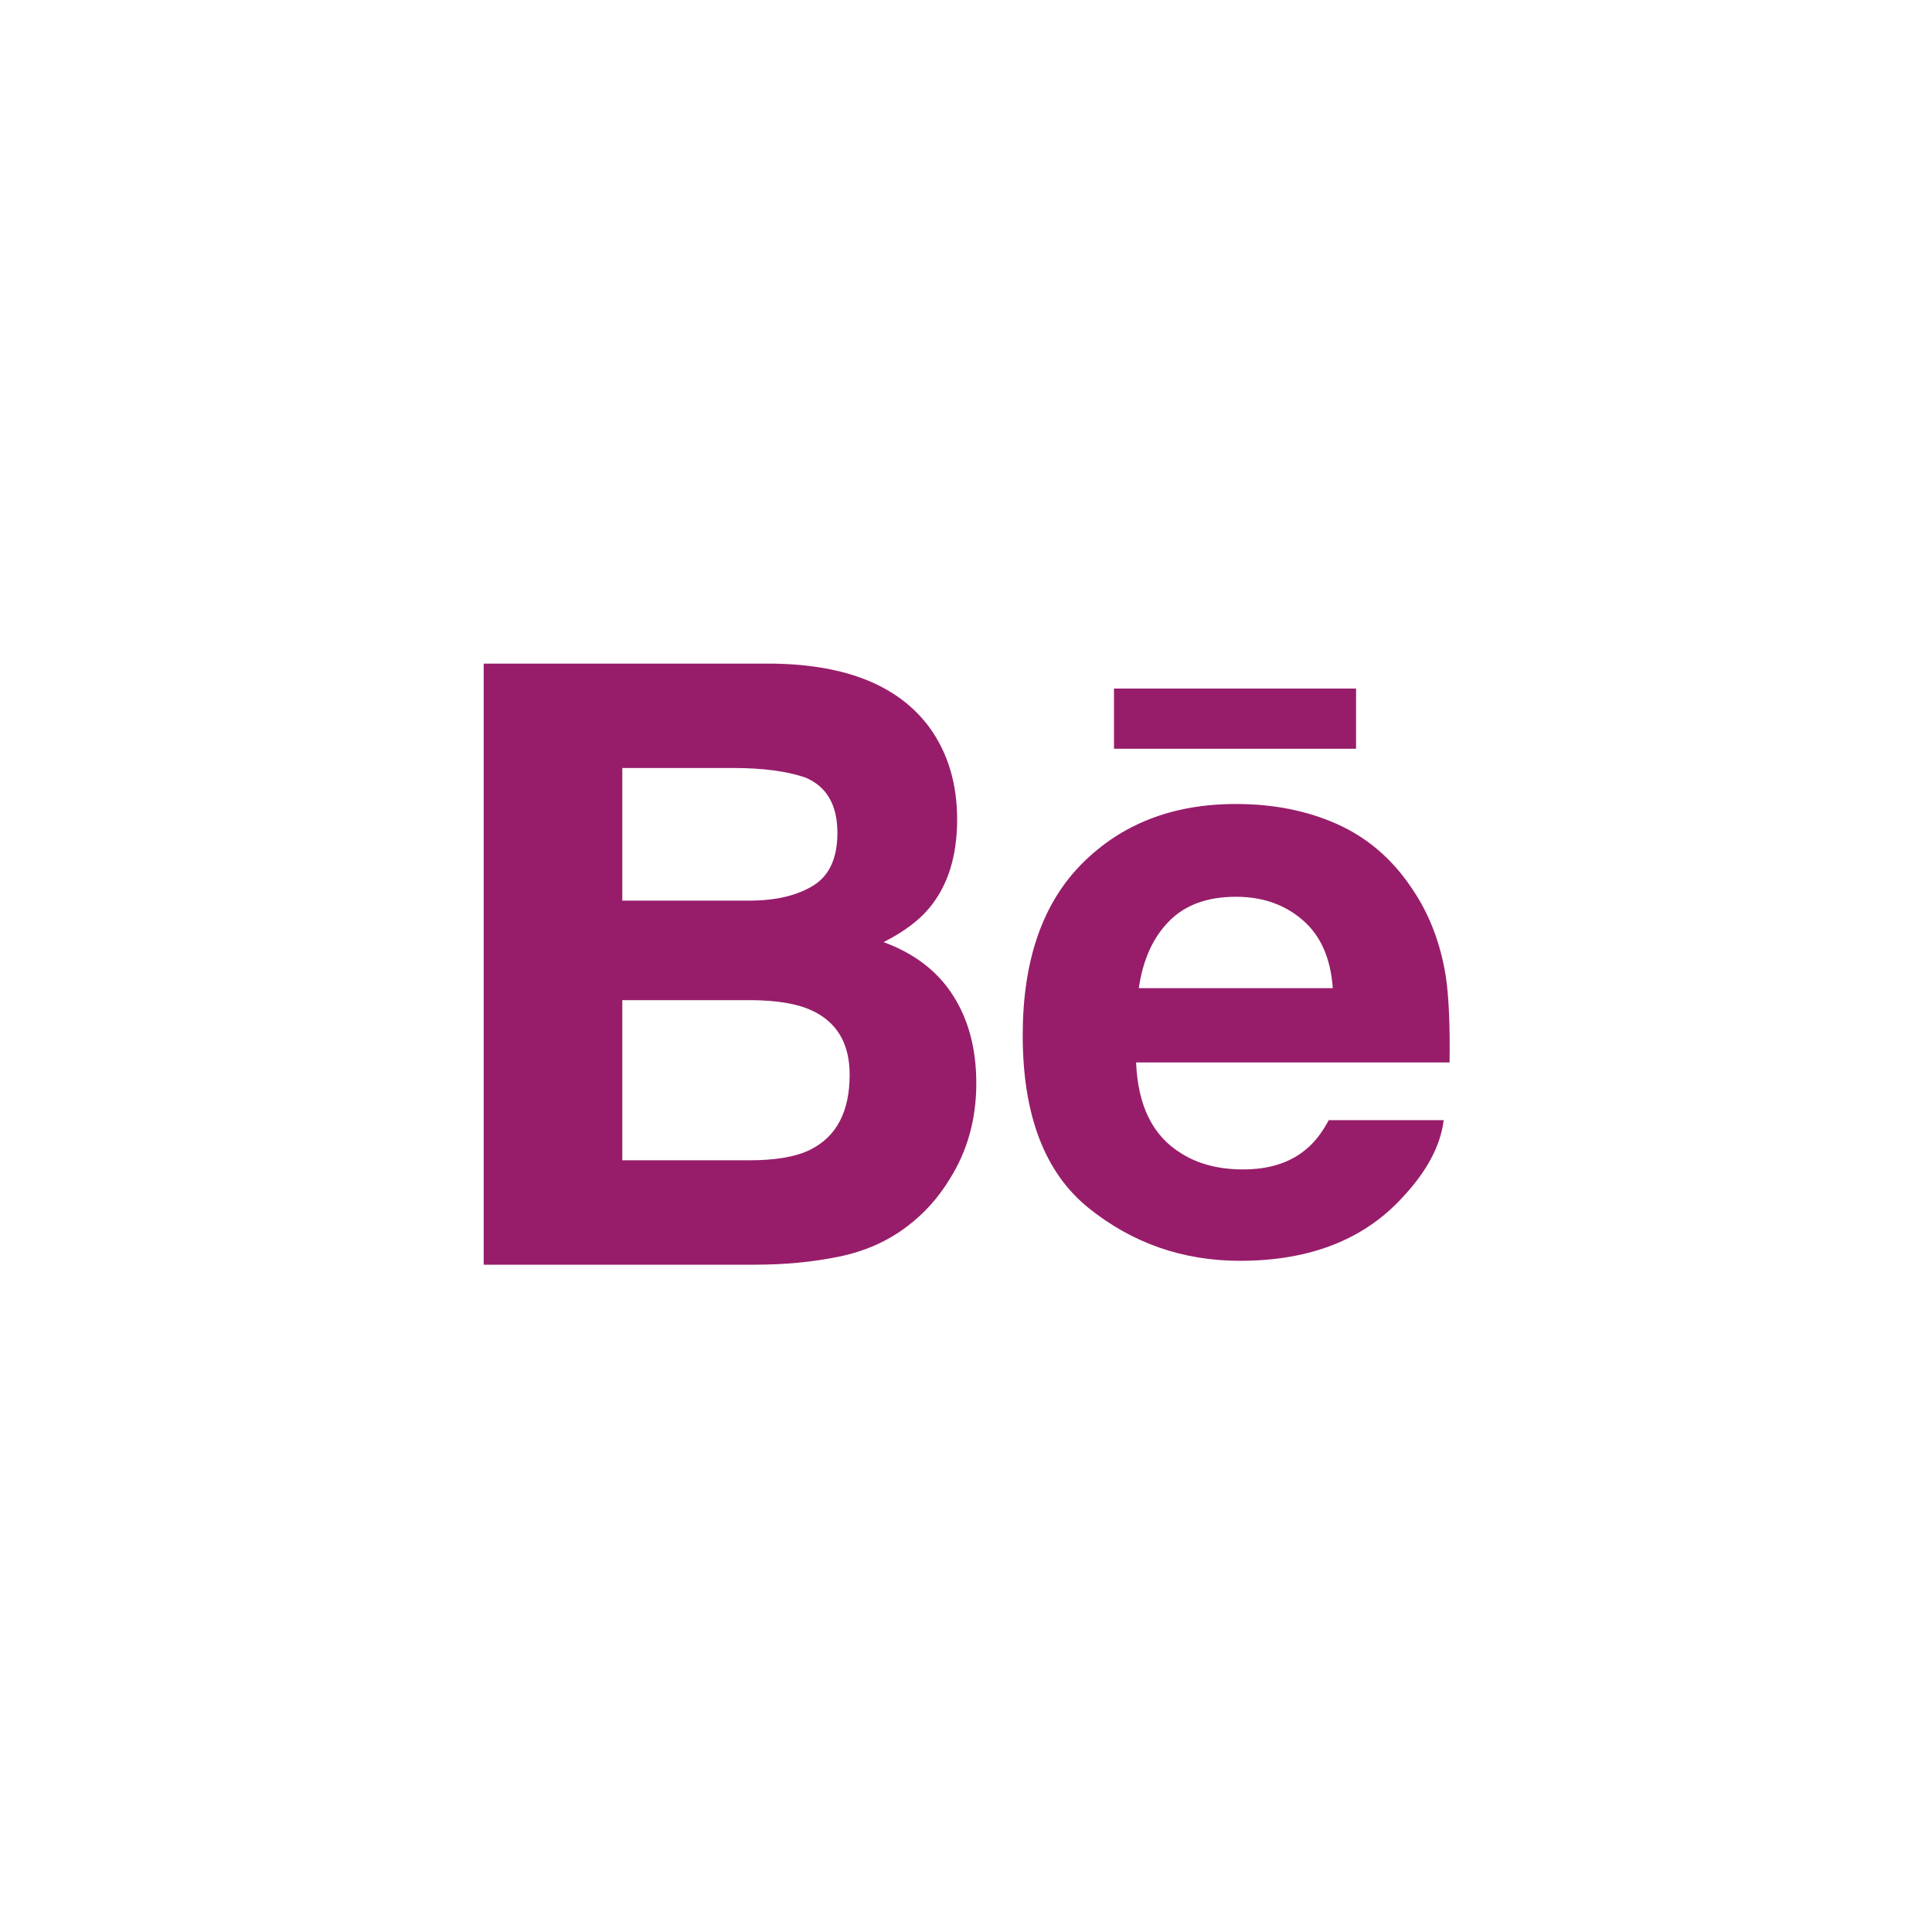 ﻿<?xml version="1.0" encoding="utf-8"?>
<!DOCTYPE svg PUBLIC "-//W3C//DTD SVG 1.1//EN" "http://www.w3.org/Graphics/SVG/1.1/DTD/svg11.dtd">
<svg xmlns="http://www.w3.org/2000/svg" xmlns:xlink="http://www.w3.org/1999/xlink" version="1.1" baseProfile="full" width="76" height="76" viewBox="0 0 76.00 76.00" enable-background="new 0 0 76.00 76.00" xml:space="preserve">
	<path fill="#971D6A" fill-opacity="1" stroke-width="0.2" stroke-linejoin="round" d="M 52.428,38.871C 52.345,37.694 51.952,36.803 51.245,36.195C 50.542,35.584 49.666,35.277 48.62,35.277C 47.481,35.277 46.603,35.605 45.978,36.249C 45.349,36.891 44.958,37.765 44.798,38.871M 56.877,38.43C 56.992,39.204 57.043,40.326 57.023,41.793L 44.691,41.793C 44.76,43.496 45.347,44.685 46.462,45.367C 47.133,45.794 47.948,46.002 48.903,46.002C 49.908,46.002 50.729,45.748 51.36,45.225C 51.704,44.948 52.008,44.557 52.27,44.063L 56.79,44.063C 56.671,45.068 56.127,46.089 55.15,47.125C 53.634,48.771 51.509,49.597 48.78,49.597C 46.526,49.597 44.538,48.901 42.814,47.513C 41.094,46.12 40.231,43.861 40.231,40.728C 40.231,37.79 41.006,35.541 42.561,33.976C 44.122,32.407 46.137,31.627 48.62,31.627C 50.092,31.627 51.419,31.89 52.602,32.419C 53.783,32.949 54.758,33.782 55.526,34.927C 56.221,35.935 56.669,37.102 56.877,38.43 Z M 33.423,42.276C 33.423,41.048 32.921,40.199 31.919,39.743C 31.359,39.484 30.568,39.352 29.555,39.343L 24.48,39.343L 24.48,45.643L 29.477,45.643C 30.503,45.643 31.297,45.51 31.87,45.229C 32.905,44.713 33.423,43.733 33.423,42.276 Z M 24.48,35.428L 29.483,35.428C 30.511,35.428 31.343,35.232 31.983,34.842C 32.622,34.452 32.941,33.759 32.941,32.763C 32.941,31.663 32.519,30.933 31.671,30.582C 30.943,30.338 30.011,30.212 28.88,30.212L 24.48,30.212M 37.484,39.151C 38.098,40.102 38.405,41.258 38.405,42.614C 38.405,44.017 38.059,45.275 37.355,46.387C 36.907,47.123 36.35,47.744 35.682,48.244C 34.929,48.822 34.038,49.219 33.014,49.431C 31.986,49.644 30.873,49.75 29.675,49.75L 19.027,49.75L 19.027,26.106L 30.445,26.106C 33.324,26.153 35.365,26.987 36.569,28.625C 37.293,29.629 37.651,30.834 37.651,32.235C 37.651,33.681 37.288,34.837 36.558,35.716C 36.152,36.209 35.552,36.657 34.758,37.061C 35.961,37.502 36.874,38.196 37.484,39.151 Z M 53.344,29.453L 43.822,29.453L 43.822,27.087L 53.344,27.087L 53.344,29.453 Z "/>
</svg>
